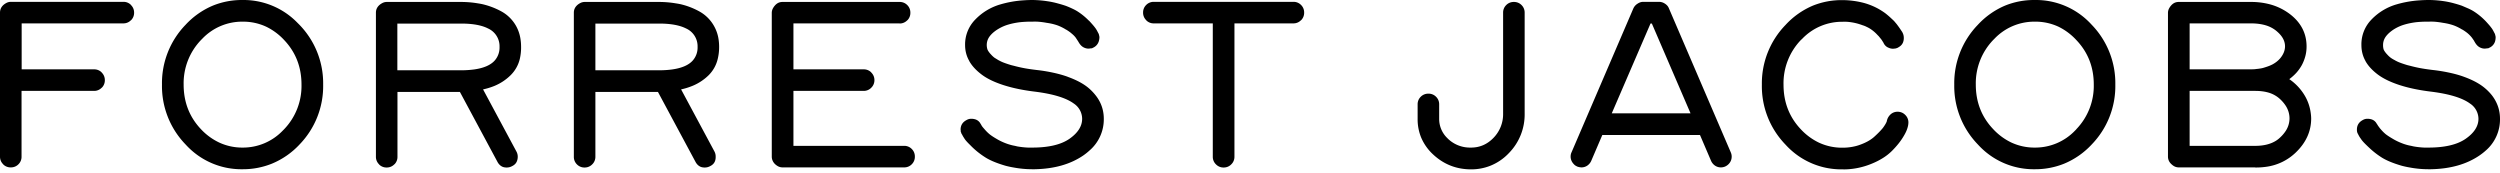 <svg width="217" height="15" xmlns="http://www.w3.org/2000/svg">
<path id="main"
  d="M78.09 2.03h-9.22v3.99h6.1a.9.9 0 0 1 .65.26 1.07 1.07 0 0 1 0 .01.9.9 0 0 1 .28.65 1.1 1.1 0 0 1 0 .01.9.9 0 0 1-.27.66 1.07 1.07 0 0 1 0 0 .9.9 0 0 1-.66.28 1.1 1.1 0 0 1 0 0h-6.1v4.77h9.6a.9.9 0 0 1 .66.26 1.07 1.07 0 0 1 .01.01.9.9 0 0 1 .27.65 1.1 1.1 0 0 1 0 .01.9.9 0 0 1-.26.66 1.07 1.07 0 0 1 0 0 .9.9 0 0 1-.66.28 1.1 1.1 0 0 1-.01 0H67.93a.84.84 0 0 1-.42-.11 1.23 1.23 0 0 1-.22-.16.94.94 0 0 1-.21-.28.86.86 0 0 1-.09-.39V1.1a.84.84 0 0 1 .12-.41 1.23 1.23 0 0 1 .16-.22.94.94 0 0 1 .28-.22.86.86 0 0 1 .38-.08h10.16a.9.9 0 0 1 .65.26 1.07 1.07 0 0 1 .01.01.9.9 0 0 1 .27.65 1.1 1.1 0 0 1 0 .01.9.9 0 0 1-.26.66 1.07 1.07 0 0 1-.01 0 .9.9 0 0 1-.65.28 1.1 1.1 0 0 1-.01 0ZM94.74 4.2a.3.3 0 0 0 .12-.05.89.89 0 0 0 .5-.52 1.26 1.26 0 0 0 .07-.36.68.68 0 0 0 0-.07.84.84 0 0 0-.02-.1 7.06 7.06 0 0 0-.02-.08 5.97 5.97 0 0 0-.02-.08 3.08 3.08 0 0 0-.02-.03l-.13-.25a10.42 10.42 0 0 0-.07-.12 1.74 1.74 0 0 0-.1-.14q-.11-.15-.3-.36a11.07 11.07 0 0 0-.2-.22 5.1 5.1 0 0 0-.07-.06 5.46 5.46 0 0 0-1-.8 4.14 4.14 0 0 0-.4-.21q-.25-.12-.56-.24a9.7 9.7 0 0 0-.66-.2 7.28 7.28 0 0 0-.93-.2A9.02 9.02 0 0 0 89.6 0a10.97 10.97 0 0 0-.78.03 9.24 9.24 0 0 0-1.98.35 4.91 4.91 0 0 0-2.17 1.3 3.08 3.08 0 0 0-.9 2.23q0 .74.35 1.36a2.83 2.83 0 0 0 .04.08q.34.58 1.02 1.1.7.54 1.9.93a10.46 10.46 0 0 0 .26.08q1.1.33 2.53.5 2.35.3 3.34 1.03a1.6 1.6 0 0 1 .72 1.32q0 .96-1.09 1.73a2.92 2.92 0 0 1 0 0q-1.1.77-3.24.77a8.3 8.3 0 0 1-.38 0 7.05 7.05 0 0 1-.91-.1 7.77 7.77 0 0 1-.21-.05q-.23-.04-.43-.1a4.1 4.1 0 0 1-.39-.13q-.42-.16-.8-.39-.38-.22-.6-.4a3.56 3.56 0 0 1-.42-.42 7.03 7.03 0 0 1-.07-.08q-.14-.16-.18-.23a1.45 1.45 0 0 0-.1-.17.77.77 0 0 0-.49-.39 1.16 1.16 0 0 0-.31-.04.85.85 0 0 0-.23.03q-.1.03-.2.09-.5.27-.5.82a1.17 1.17 0 0 0 .01.06.97.97 0 0 0 0 .09.61.61 0 0 0 .02.07.81.81 0 0 0 .03.07.78.78 0 0 0 .02.07.6.6 0 0 0 .05.07 1.82 1.82 0 0 0 0 0q.05.11.14.25a6.08 6.08 0 0 0 .09.14q.12.18.45.5a13.17 13.17 0 0 0 .23.23 7.13 7.13 0 0 0 1.17.9q.63.38 1.7.69a7.7 7.7 0 0 0 .7.15 8.87 8.87 0 0 0 1.6.15 11.74 11.74 0 0 0 .23 0q2.55-.05 4.23-1.21a5.08 5.08 0 0 0 .5-.4 3.57 3.57 0 0 0 1.26-2.77q0-.76-.32-1.42a3.39 3.39 0 0 0-.41-.64 4.38 4.38 0 0 0-.58-.6q-.66-.56-1.79-.97a8.4 8.4 0 0 0-.07-.03q-.57-.2-1.22-.34a13.88 13.88 0 0 0-1.31-.22 20.56 20.56 0 0 1-.33-.04q-.49-.06-.91-.14a11.5 11.5 0 0 1-.83-.19 13 13 0 0 1-.28-.07q-.43-.13-.73-.25a3.37 3.37 0 0 1-.31-.15 3.6 3.6 0 0 1-.06-.03l-.34-.21a2.14 2.14 0 0 1-.3-.28 3.2 3.2 0 0 1-.1-.11q-.18-.22-.22-.36a1.3 1.3 0 0 1-.05-.35 1.23 1.23 0 0 1 .2-.68q.14-.21.37-.41a3.26 3.26 0 0 1 .47-.33 3.71 3.71 0 0 1 .84-.36q.44-.13.98-.2a9.23 9.23 0 0 1 1.09-.05 8.44 8.44 0 0 1 .45 0 6.95 6.95 0 0 1 .79.1q.36.05.65.13a3.86 3.86 0 0 1 .32.1q.39.15.72.36a8.48 8.48 0 0 1 .01 0q.33.2.5.36.2.16.34.35l.17.26a1 1 0 0 0 .01.01 1.11 1.11 0 0 0 .06.1 1.03 1.03 0 0 0 .06.1 1.2 1.2 0 0 0 .16.2 1.05 1.05 0 0 0 .03.03.91.91 0 0 0 .27.17.89.89 0 0 0 .34.07l.12-.01a4.95 4.95 0 0 1 .06-.01 6.2 6.2 0 0 1 .07-.01Zm121.19 0a.3.3 0 0 0 .13-.05.89.89 0 0 0 .5-.52 1.26 1.26 0 0 0 .06-.36.68.68 0 0 0 0-.07.84.84 0 0 0-.02-.1 7.06 7.06 0 0 0-.02-.08 5.97 5.97 0 0 0-.02-.08 3.08 3.08 0 0 0-.02-.03l-.13-.25a10.42 10.42 0 0 0-.07-.12 1.74 1.74 0 0 0-.1-.14q-.11-.15-.3-.36a11.07 11.07 0 0 0-.2-.22 5.1 5.1 0 0 0-.06-.06 5.46 5.46 0 0 0-1-.8 4.14 4.14 0 0 0-.4-.21L213.7.5a9.7 9.7 0 0 0-.65-.2 7.28 7.28 0 0 0-.94-.2 9.02 9.02 0 0 0-1.32-.1 10.97 10.97 0 0 0-.77.03 9.24 9.24 0 0 0-2 .35 4.91 4.91 0 0 0-2.16 1.3 3.08 3.08 0 0 0-.89 2.23q0 .74.34 1.36a2.83 2.83 0 0 0 .04.08q.34.58 1.02 1.1.71.54 1.9.93a10.46 10.46 0 0 0 .26.08q1.1.33 2.53.5 2.35.3 3.34 1.03a1.6 1.6 0 0 1 .73 1.32q0 .96-1.1 1.73a2.92 2.92 0 0 1 0 0q-1.1.77-3.24.77a8.3 8.3 0 0 1-.38 0 7.05 7.05 0 0 1-.9-.1 7.77 7.77 0 0 1-.22-.05q-.23-.04-.43-.1a4.1 4.1 0 0 1-.38-.13q-.42-.16-.8-.39-.38-.22-.61-.4a3.56 3.56 0 0 1-.42-.42 7.03 7.03 0 0 1-.07-.08l-.17-.23a1.45 1.45 0 0 0-.11-.17.77.77 0 0 0-.49-.39 1.16 1.16 0 0 0-.31-.04.85.85 0 0 0-.23.03q-.1.03-.2.09-.49.27-.49.82a1.17 1.17 0 0 0 0 .06.97.97 0 0 0 .01.09.61.61 0 0 0 .01.07.81.81 0 0 0 .03.07.78.78 0 0 0 .03.07.6.6 0 0 0 .04.07 1.82 1.82 0 0 0 0 0q.05.11.14.25a6.08 6.08 0 0 0 .1.14q.11.18.44.5a13.17 13.17 0 0 0 .24.23 7.13 7.13 0 0 0 1.16.9q.63.38 1.7.69a7.7 7.7 0 0 0 .7.15 8.87 8.87 0 0 0 1.61.15 11.74 11.74 0 0 0 .22 0q2.55-.05 4.23-1.21a5.08 5.08 0 0 0 .51-.4 3.57 3.57 0 0 0 1.25-2.77q0-.76-.32-1.42a3.39 3.39 0 0 0-.4-.64 4.38 4.38 0 0 0-.59-.6q-.66-.56-1.78-.97a8.4 8.4 0 0 0-.08-.03q-.56-.2-1.22-.34a13.88 13.88 0 0 0-1.31-.22 20.56 20.56 0 0 1-.33-.04q-.48-.06-.91-.14a11.5 11.5 0 0 1-.83-.19 13 13 0 0 1-.28-.07q-.43-.13-.73-.25a3.37 3.37 0 0 1-.31-.15 3.6 3.6 0 0 1-.05-.03q-.2-.1-.35-.21a2.14 2.14 0 0 1-.3-.28 3.2 3.2 0 0 1-.1-.11q-.18-.22-.22-.36a1.3 1.3 0 0 1-.04-.35 1.23 1.23 0 0 1 .2-.68q.14-.21.37-.41a3.26 3.26 0 0 1 .46-.33 3.71 3.71 0 0 1 .84-.36q.44-.13.98-.2a9.23 9.23 0 0 1 1.1-.05 8.44 8.44 0 0 1 .44 0 6.95 6.95 0 0 1 .8.1q.35.05.64.13a3.86 3.86 0 0 1 .32.1q.39.15.72.36a8.48 8.48 0 0 1 .02 0q.32.2.5.36.18.16.33.35l.18.26a1 1 0 0 0 0 .01 1.11 1.11 0 0 0 .06.1 1.03 1.03 0 0 0 .06.1 1.2 1.2 0 0 0 .16.2 1.05 1.05 0 0 0 .03.03.91.91 0 0 0 .27.17.89.89 0 0 0 .34.07l.12-.01a4.95 4.95 0 0 1 .06-.01 6.2 6.2 0 0 1 .07-.01Zm-50.57 5.76a.9.9 0 0 0-.65-.26.88.88 0 0 0-.62.24q-.26.25-.32.6-.06.16-.2.37a3.43 3.43 0 0 1-.14.2q-.27.33-.72.74a2.67 2.67 0 0 1-.14.12q-.41.33-1.05.57a4.16 4.16 0 0 1-.4.13 4.6 4.6 0 0 1-1.2.15 4.74 4.74 0 0 1-2.06-.45 5.22 5.22 0 0 1-1.54-1.14q-1.51-1.59-1.51-3.88a5.42 5.42 0 0 1 1.5-3.87 6.26 6.26 0 0 1 .12-.11 4.78 4.78 0 0 1 3.5-1.48 5.66 5.66 0 0 1 .36 0 4.8 4.8 0 0 1 1.02.18 6 6 0 0 1 .36.12q.2.06.35.14a2.47 2.47 0 0 1 .3.16q.36.23.65.55a10.23 10.23 0 0 1 .1.1l.22.27a.92.92 0 0 1 .05.07l.14.22q.11.26.35.4a1.13 1.13 0 0 0 .03.01.95.95 0 0 0 .46.12l.2-.02a1.05 1.05 0 0 0 0 0 1.12 1.12 0 0 0 .19-.06 1.21 1.21 0 0 0 .1-.06q.28-.16.38-.43a1.03 1.03 0 0 0 .06-.37q0-.2-.07-.37a.43.43 0 0 0 0 0l-.07-.15a.96.96 0 0 0-.01-.01l-.18-.27a11.26 11.26 0 0 0-.07-.1 12.68 12.68 0 0 0-.22-.3l-.22-.26a5.28 5.28 0 0 0-.2-.19q-.25-.24-.54-.47a4.38 4.38 0 0 0-.32-.22 5.98 5.98 0 0 0-.37-.22 5.88 5.88 0 0 0-.85-.37 5.57 5.57 0 0 0-.48-.14 7.4 7.4 0 0 0-.54-.11 6.4 6.4 0 0 0-.28-.04 7.23 7.23 0 0 0-.9-.06 6.7 6.7 0 0 0-2.55.47 6.84 6.84 0 0 0-2.4 1.69 7.28 7.28 0 0 0-2.05 5.18 7.28 7.28 0 0 0 2.04 5.19 8.19 8.19 0 0 0 .16.17 6.53 6.53 0 0 0 4.8 1.99 7.5 7.5 0 0 0 .32 0 6.46 6.46 0 0 0 2.14-.46q.58-.23 1.04-.52a4.4 4.4 0 0 0 .78-.61q.34-.34.6-.67a5.57 5.57 0 0 0 .45-.66q.24-.4.33-.75a1.56 1.56 0 0 0 .06-.4 1.1 1.1 0 0 0 0 0 .9.9 0 0 0-.28-.66 1.07 1.07 0 0 0 0 0ZM0 13.6V1.1Q0 .7.3.43A1.21 1.21 0 0 1 .53.27a.83.83 0 0 1 .4-.11h9.77a.9.9 0 0 1 .66.26 1.07 1.07 0 0 1 0 .01.9.9 0 0 1 .28.65 1.1 1.1 0 0 1 0 .01.9.9 0 0 1-.26.66 1.07 1.07 0 0 1-.01 0 .9.9 0 0 1-.65.28 1.1 1.1 0 0 1-.02 0H1.88v3.99h6.28a.9.9 0 0 1 .66.26 1.07 1.07 0 0 1 0 .01.9.9 0 0 1 .28.65 1.1 1.1 0 0 1 0 .01.9.9 0 0 1-.26.66 1.07 1.07 0 0 1-.01 0 .9.9 0 0 1-.65.28 1.1 1.1 0 0 1-.02 0H1.87v5.7a.9.9 0 0 1-.26.66 1.07 1.07 0 0 1 0 0 .9.9 0 0 1-.66.28 1.1 1.1 0 0 1-.01 0 .9.9 0 0 1-.66-.26 1.07 1.07 0 0 1 0-.01.9.9 0 0 1-.28-.65 1.1 1.1 0 0 1 0-.02Zm39.92-5.62H34.5v5.62a.9.9 0 0 1-.26.66 1.07 1.07 0 0 1-.01 0 .9.9 0 0 1-.65.28 1.1 1.1 0 0 1-.02 0 .9.9 0 0 1-.65-.26 1.07 1.07 0 0 1 0-.01.9.9 0 0 1-.28-.65 1.1 1.1 0 0 1 0-.02V1.1q0-.39.3-.66a1.21 1.21 0 0 1 .23-.16.83.83 0 0 1 .4-.11H40a8.76 8.76 0 0 1 1.47.12 7.81 7.81 0 0 1 .39.07q.87.2 1.66.63a3.26 3.26 0 0 1 1.25 1.22 3.32 3.32 0 0 1 .41 1.19 4.35 4.35 0 0 1 .05.67 4.33 4.33 0 0 1-.11 1.04 2.95 2.95 0 0 1-.8 1.42 4.37 4.37 0 0 1-1.41.93 5.9 5.9 0 0 1-.98.3l2.9 5.4a.93.93 0 0 1 .11.44 1.02 1.02 0 0 1-.06.36q-.1.3-.43.46a.93.93 0 0 1-.45.12 1.02 1.02 0 0 1-.35-.05q-.3-.12-.47-.44l-3.26-6.07Zm17.19 0h-5.43v5.62a.9.9 0 0 1-.27.66 1.07 1.07 0 0 1 0 0 .9.9 0 0 1-.66.28 1.1 1.1 0 0 1 0 0 .9.9 0 0 1-.66-.26 1.07 1.07 0 0 1-.01-.01.9.9 0 0 1-.27-.65 1.1 1.1 0 0 1 0-.02V1.1q0-.39.3-.66a1.21 1.21 0 0 1 .23-.16.83.83 0 0 1 .4-.11h6.45a8.76 8.76 0 0 1 1.46.12 7.81 7.81 0 0 1 .4.07q.87.2 1.65.63a3.26 3.26 0 0 1 1.25 1.22 3.32 3.32 0 0 1 .42 1.19 4.35 4.35 0 0 1 .05.67 4.33 4.33 0 0 1-.12 1.04 2.95 2.95 0 0 1-.79 1.42 4.37 4.37 0 0 1-1.42.93 5.9 5.9 0 0 1-.97.3l2.9 5.4a.93.93 0 0 1 .1.44 1.02 1.02 0 0 1-.05.36q-.1.3-.43.46a.93.93 0 0 1-.45.12 1.02 1.02 0 0 1-.35-.05q-.3-.12-.47-.44l-3.26-6.07ZM100.16.16h12.1a.9.9 0 0 1 .66.26 1.07 1.07 0 0 1 .01.01.9.9 0 0 1 .27.65 1.1 1.1 0 0 1 0 .01.9.9 0 0 1-.26.66 1.07 1.07 0 0 1-.01 0 .9.9 0 0 1-.65.28 1.1 1.1 0 0 1-.01 0h-5.12V13.6a.9.9 0 0 1-.27.66 1.07 1.07 0 0 1 0 0 .9.9 0 0 1-.66.28 1.1 1.1 0 0 1 0 0 .9.9 0 0 1-.66-.26 1.07 1.07 0 0 1-.01-.01.9.9 0 0 1-.28-.65 1.1 1.1 0 0 1 0-.02V2.03h-5.11a.9.9 0 0 1-.66-.26 1.07 1.07 0 0 1 0-.01.9.9 0 0 1-.28-.65 1.1 1.1 0 0 1 0-.02.9.9 0 0 1 .26-.65 1.07 1.07 0 0 1 .01-.01.9.9 0 0 1 .65-.27 1.1 1.1 0 0 1 .02 0Zm36.25 13.06 5.37-12.5a.95.95 0 0 1 .36-.4 1.03 1.03 0 0 1 .24-.12.84.84 0 0 1 .26-.04H144a.9.9 0 0 1 .47.13 1.1 1.1 0 0 1 .05.03 1.05 1.05 0 0 1 .2.17.82.82 0 0 1 .14.23l5.37 12.5q.08.18.08.37a.9.9 0 0 1-.15.51.98.98 0 0 1-.41.35q-.18.08-.38.08a.9.9 0 0 1-.5-.15.98.98 0 0 1-.35-.42l-.96-2.24h-8.48l-.96 2.24a.98.98 0 0 1-.35.42.9.9 0 0 1-.5.15 1.78 1.78 0 0 1-.18-.02l-.16-.04a1.01 1.01 0 0 1-.03-.02q-.18-.07-.3-.21a1 1 0 0 1-.2-.3.89.89 0 0 1-.07-.35q0-.2.08-.37Zm59.35 1.31h-6.64a.84.84 0 0 1-.42-.11 1.23 1.23 0 0 1-.21-.16.94.94 0 0 1-.22-.28.86.86 0 0 1-.09-.39V1.1a.84.84 0 0 1 .12-.41 1.23 1.23 0 0 1 .16-.22.94.94 0 0 1 .28-.22.86.86 0 0 1 .38-.08h6.25a6.26 6.26 0 0 1 1.71.22 5 5 0 0 1 1.73.87q1.4 1.1 1.4 2.77a3.23 3.23 0 0 1-.1.82q-.11.42-.3.78a3.67 3.67 0 0 1-.47.67q-.28.31-.63.57a4.53 4.53 0 0 1 1.23 1.25 4.36 4.36 0 0 1 .17.28 3.96 3.96 0 0 1 .46 1.4 3.76 3.76 0 0 1 .04.48q0 1.68-1.35 2.97a4.58 4.58 0 0 1-2.57 1.23 6.35 6.35 0 0 1-.93.06Zm-70.84-5.47v1.25a2.3 2.3 0 0 0 .7 1.67 3.1 3.1 0 0 0 .1.1 2.76 2.76 0 0 0 1.83.73 3.6 3.6 0 0 0 .14 0q1.14 0 1.96-.86a2.93 2.93 0 0 0 .82-2.07 3.78 3.78 0 0 0 0-.04V1.1a.9.9 0 0 1 .26-.65 1.07 1.07 0 0 1 .01-.01.9.9 0 0 1 .65-.27 1.1 1.1 0 0 1 .02 0 .9.9 0 0 1 .65.26 1.07 1.07 0 0 1 .01.01.9.9 0 0 1 .27.65 1.1 1.1 0 0 1 0 .01v8.75a4.78 4.78 0 0 1-1.35 3.42 4.54 4.54 0 0 1-1.66 1.13 4.5 4.5 0 0 1-1.64.3q-1.89 0-3.27-1.27a4.26 4.26 0 0 1-1.05-1.46 4.15 4.15 0 0 1-.32-1.65V9.06a.9.9 0 0 1 .26-.65 1.07 1.07 0 0 1 .01-.01.9.9 0 0 1 .65-.27 1.1 1.1 0 0 1 .01 0 .9.9 0 0 1 .66.26 1.07 1.07 0 0 1 0 0 .9.9 0 0 1 .28.66 1.1 1.1 0 0 1 0 .01ZM28.05 7.34A7.28 7.28 0 0 0 26 2.16a8.19 8.19 0 0 0-.17-.17A6.53 6.53 0 0 0 21.05 0a6.7 6.7 0 0 0-2.53.47 6.84 6.84 0 0 0-2.42 1.69 7.28 7.28 0 0 0-2.04 5.18 7.28 7.28 0 0 0 2.04 5.19 8.19 8.19 0 0 0 .16.17 6.53 6.53 0 0 0 4.8 1.99 6.7 6.7 0 0 0 2.53-.48 6.84 6.84 0 0 0 2.42-1.68 7.28 7.28 0 0 0 2.04-5.19Zm155.56 0a7.28 7.28 0 0 0-2.04-5.18 8.19 8.19 0 0 0-.16-.17A6.53 6.53 0 0 0 176.62 0a6.7 6.7 0 0 0-2.54.47 6.84 6.84 0 0 0-2.41 1.69 7.28 7.28 0 0 0-2.04 5.18 7.28 7.28 0 0 0 2.04 5.19 8.19 8.19 0 0 0 .16.17 6.53 6.53 0 0 0 4.8 1.99 6.7 6.7 0 0 0 2.53-.48 6.84 6.84 0 0 0 2.41-1.68 7.28 7.28 0 0 0 2.04-5.19ZM24.66 11.22a5.42 5.42 0 0 0 1.51-3.88q0-2.28-1.51-3.87a5.22 5.22 0 0 0-1.55-1.15 4.74 4.74 0 0 0-2.05-.44 4.78 4.78 0 0 0-3.5 1.48 6.26 6.26 0 0 0-.1.1 5.42 5.42 0 0 0-1.52 3.88q0 2.29 1.51 3.88A5.22 5.22 0 0 0 19 12.36a4.74 4.74 0 0 0 2.05.45 4.78 4.78 0 0 0 3.5-1.48 6.26 6.26 0 0 0 .1-.1Zm155.56 0a5.42 5.42 0 0 0 1.52-3.88q0-2.28-1.52-3.87a5.22 5.22 0 0 0-1.54-1.15 4.74 4.74 0 0 0-2.06-.44 4.78 4.78 0 0 0-3.5 1.48 6.26 6.26 0 0 0-.1.1 5.42 5.42 0 0 0-1.52 3.88q0 2.29 1.52 3.88a5.22 5.22 0 0 0 1.54 1.14 4.74 4.74 0 0 0 2.06.45 4.78 4.78 0 0 0 3.5-1.48 6.26 6.26 0 0 0 .1-.1Zm15.15-3.33h-5.31v4.77h5.7q1.08 0 1.79-.44a2.34 2.34 0 0 0 .4-.32 2.97 2.97 0 0 0 .46-.55 2.01 2.01 0 0 0 .32-1.08 2.02 2.02 0 0 0-.35-1.12 3.01 3.01 0 0 0-.42-.5 2.5 2.5 0 0 0-1.08-.62q-.5-.14-1.12-.14h-.39Zm-52.1-5.86-3.37 7.81h6.84l-3.36-7.8h-.12Zm-108.78 0V6.1H40a8.3 8.3 0 0 0 1.14-.07q1.3-.18 1.83-.81a1.7 1.7 0 0 0 .39-1.15 1.69 1.69 0 0 0-1-1.6q-.74-.38-2.04-.42a10.32 10.32 0 0 0-.32 0h-5.5Zm17.19 0V6.1h5.5a8.3 8.3 0 0 0 1.15-.07q1.3-.18 1.83-.81a1.7 1.7 0 0 0 .39-1.15 1.69 1.69 0 0 0-1-1.6q-.75-.38-2.04-.42a10.32 10.32 0 0 0-.32 0h-5.51Zm138.38 0v3.99h5.31l.3-.01a3.83 3.83 0 0 0 .25-.03 3.5 3.5 0 0 0 .04 0l.27-.04a1.72 1.72 0 0 0 .26-.06 11.34 11.34 0 0 0 .19-.06 10.16 10.16 0 0 0 .06-.02 3.21 3.21 0 0 0 .55-.23q.39-.22.64-.52.41-.5.41-1.03 0-.66-.63-1.23a3.17 3.17 0 0 0-.15-.13 2.62 2.62 0 0 0-.89-.46q-.56-.17-1.3-.17h-5.31Z"
  fill-rule="evenodd" fill="currentColor" />
</svg>